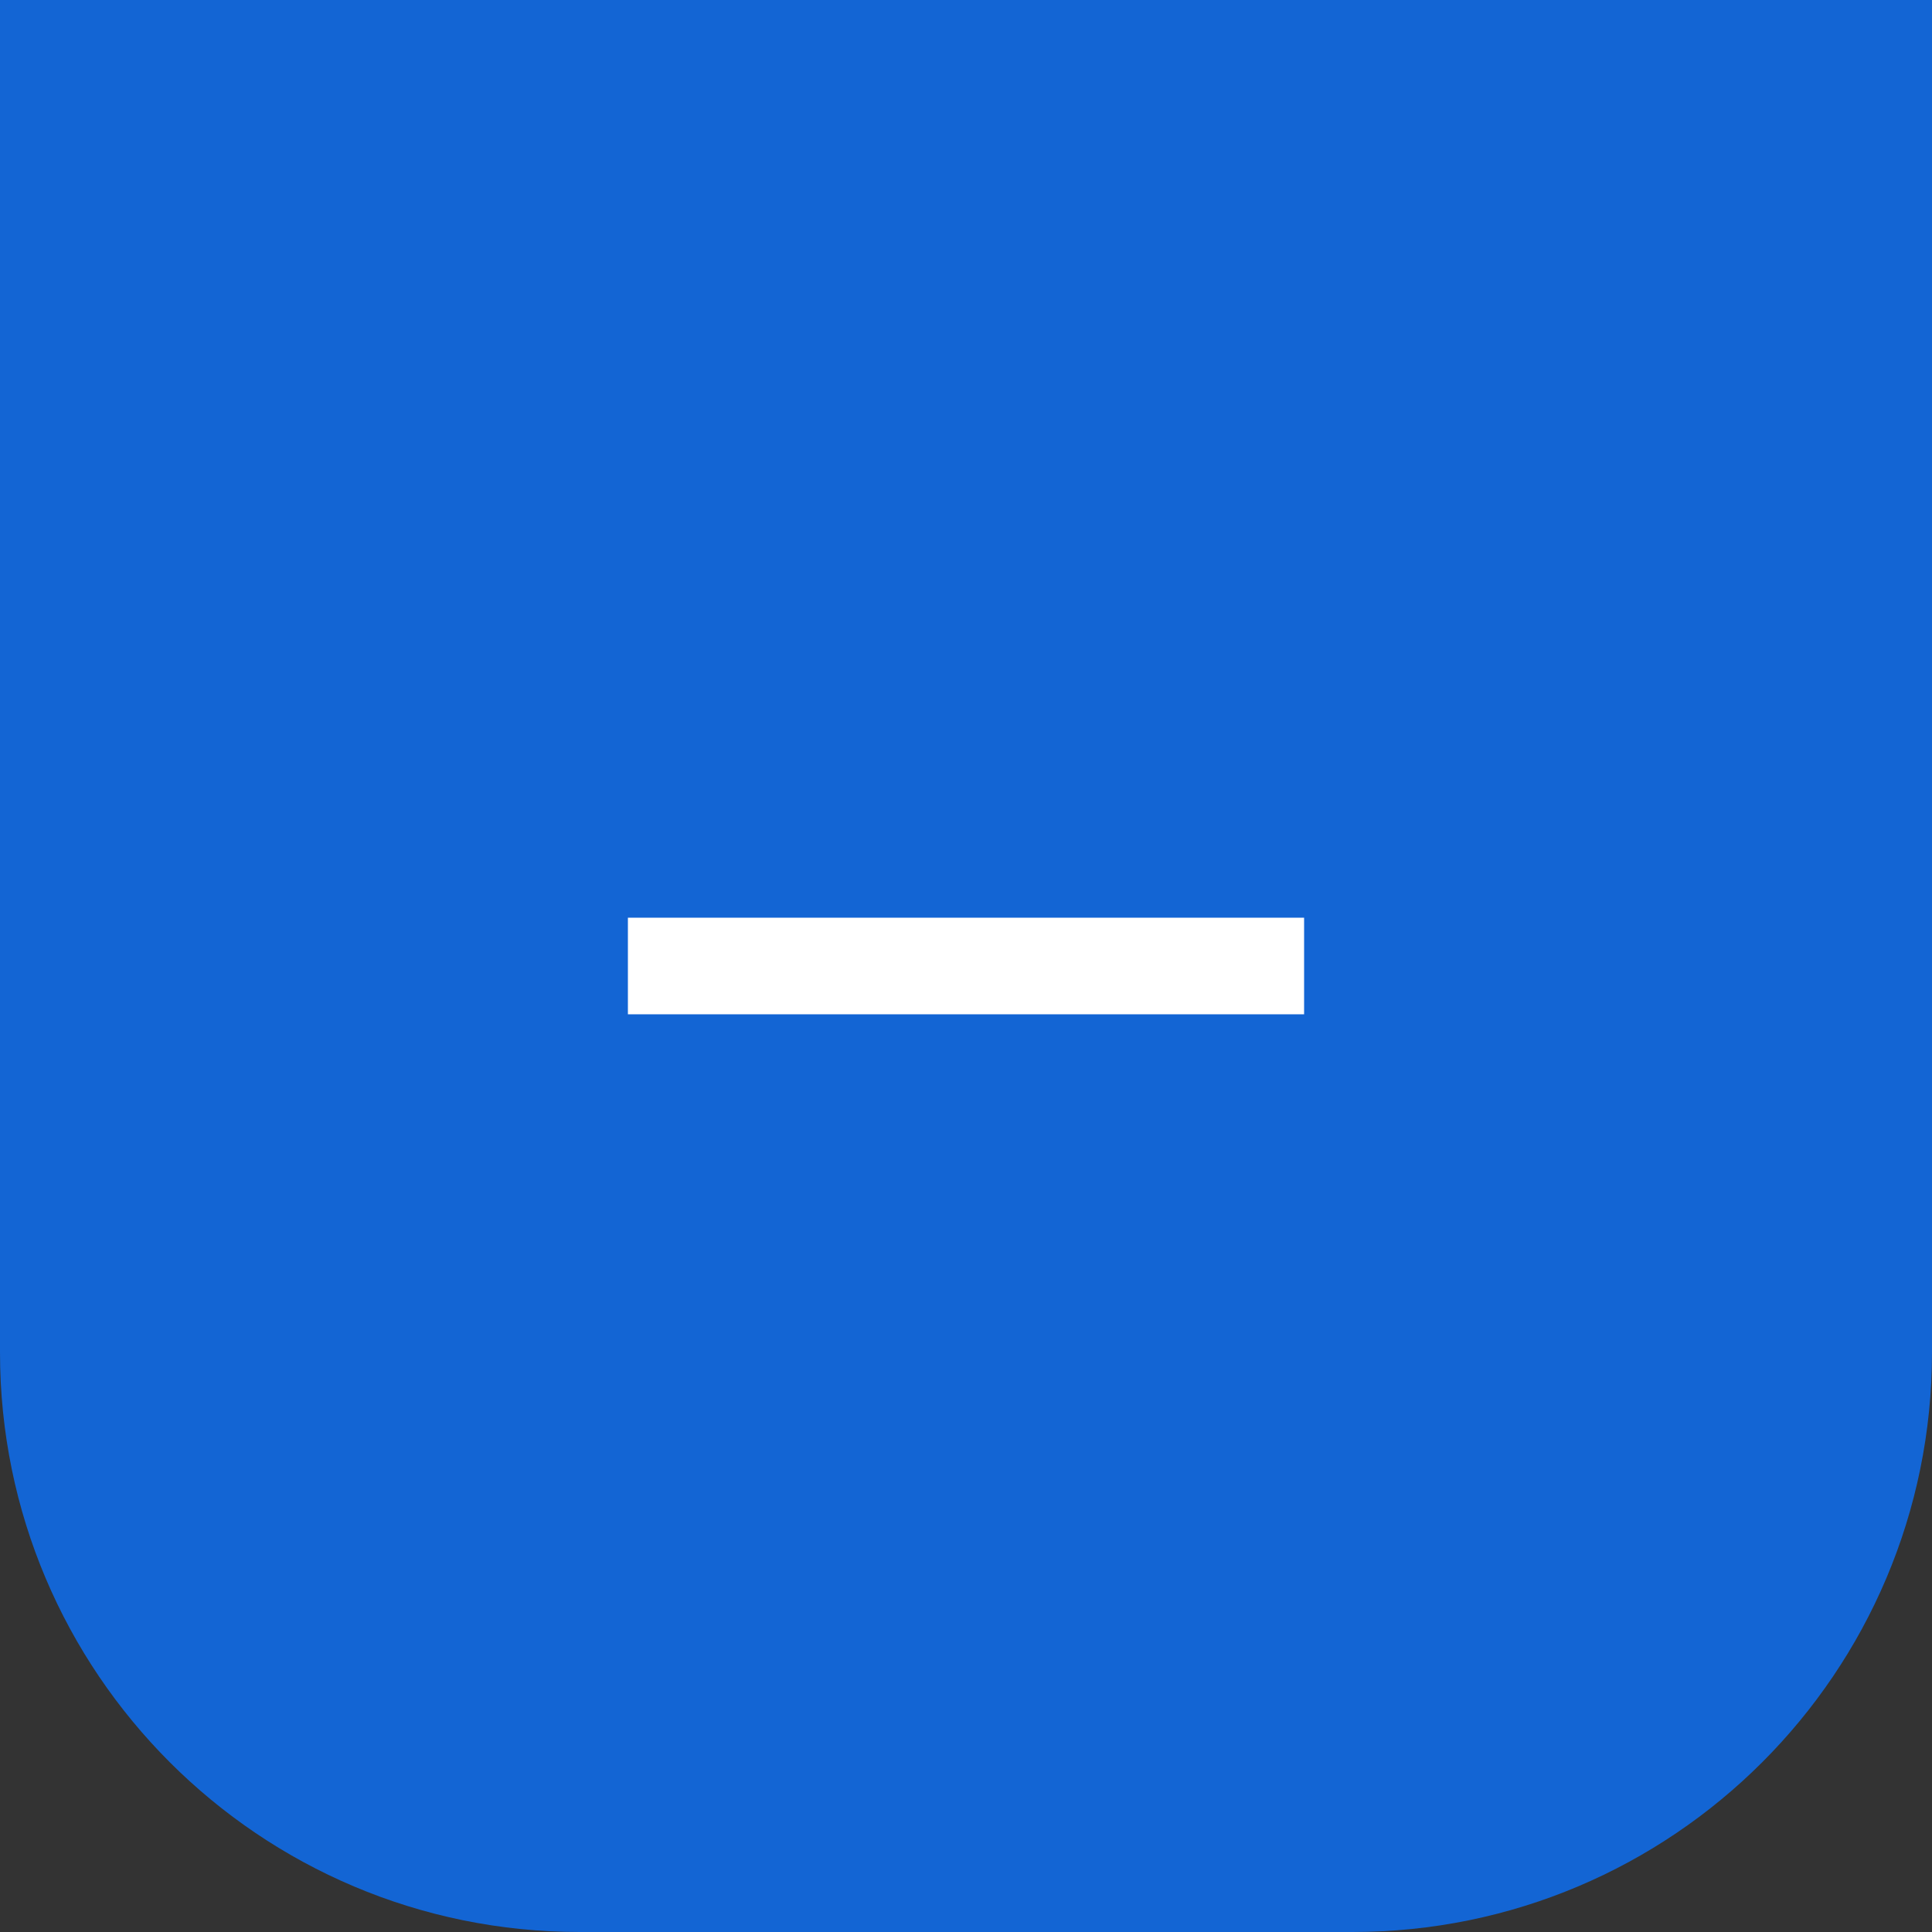 <svg width="40" height="40" viewBox="0 0 40 40" fill="none" xmlns="http://www.w3.org/2000/svg">
<rect x="0" y="0" width="40" height="40" fill="#333333" stroke="none"/>
<path d="M0 28C0 34.627 5.373 40 12 40H28C34.627 40 40 34.627 40 28V0H0V28Z" fill="#1365D4"/>
<path fill-rule="evenodd" clip-rule="evenodd" d="M27 19L13 19L13 21L27 21L27 19Z" fill="white"/>
</svg>
